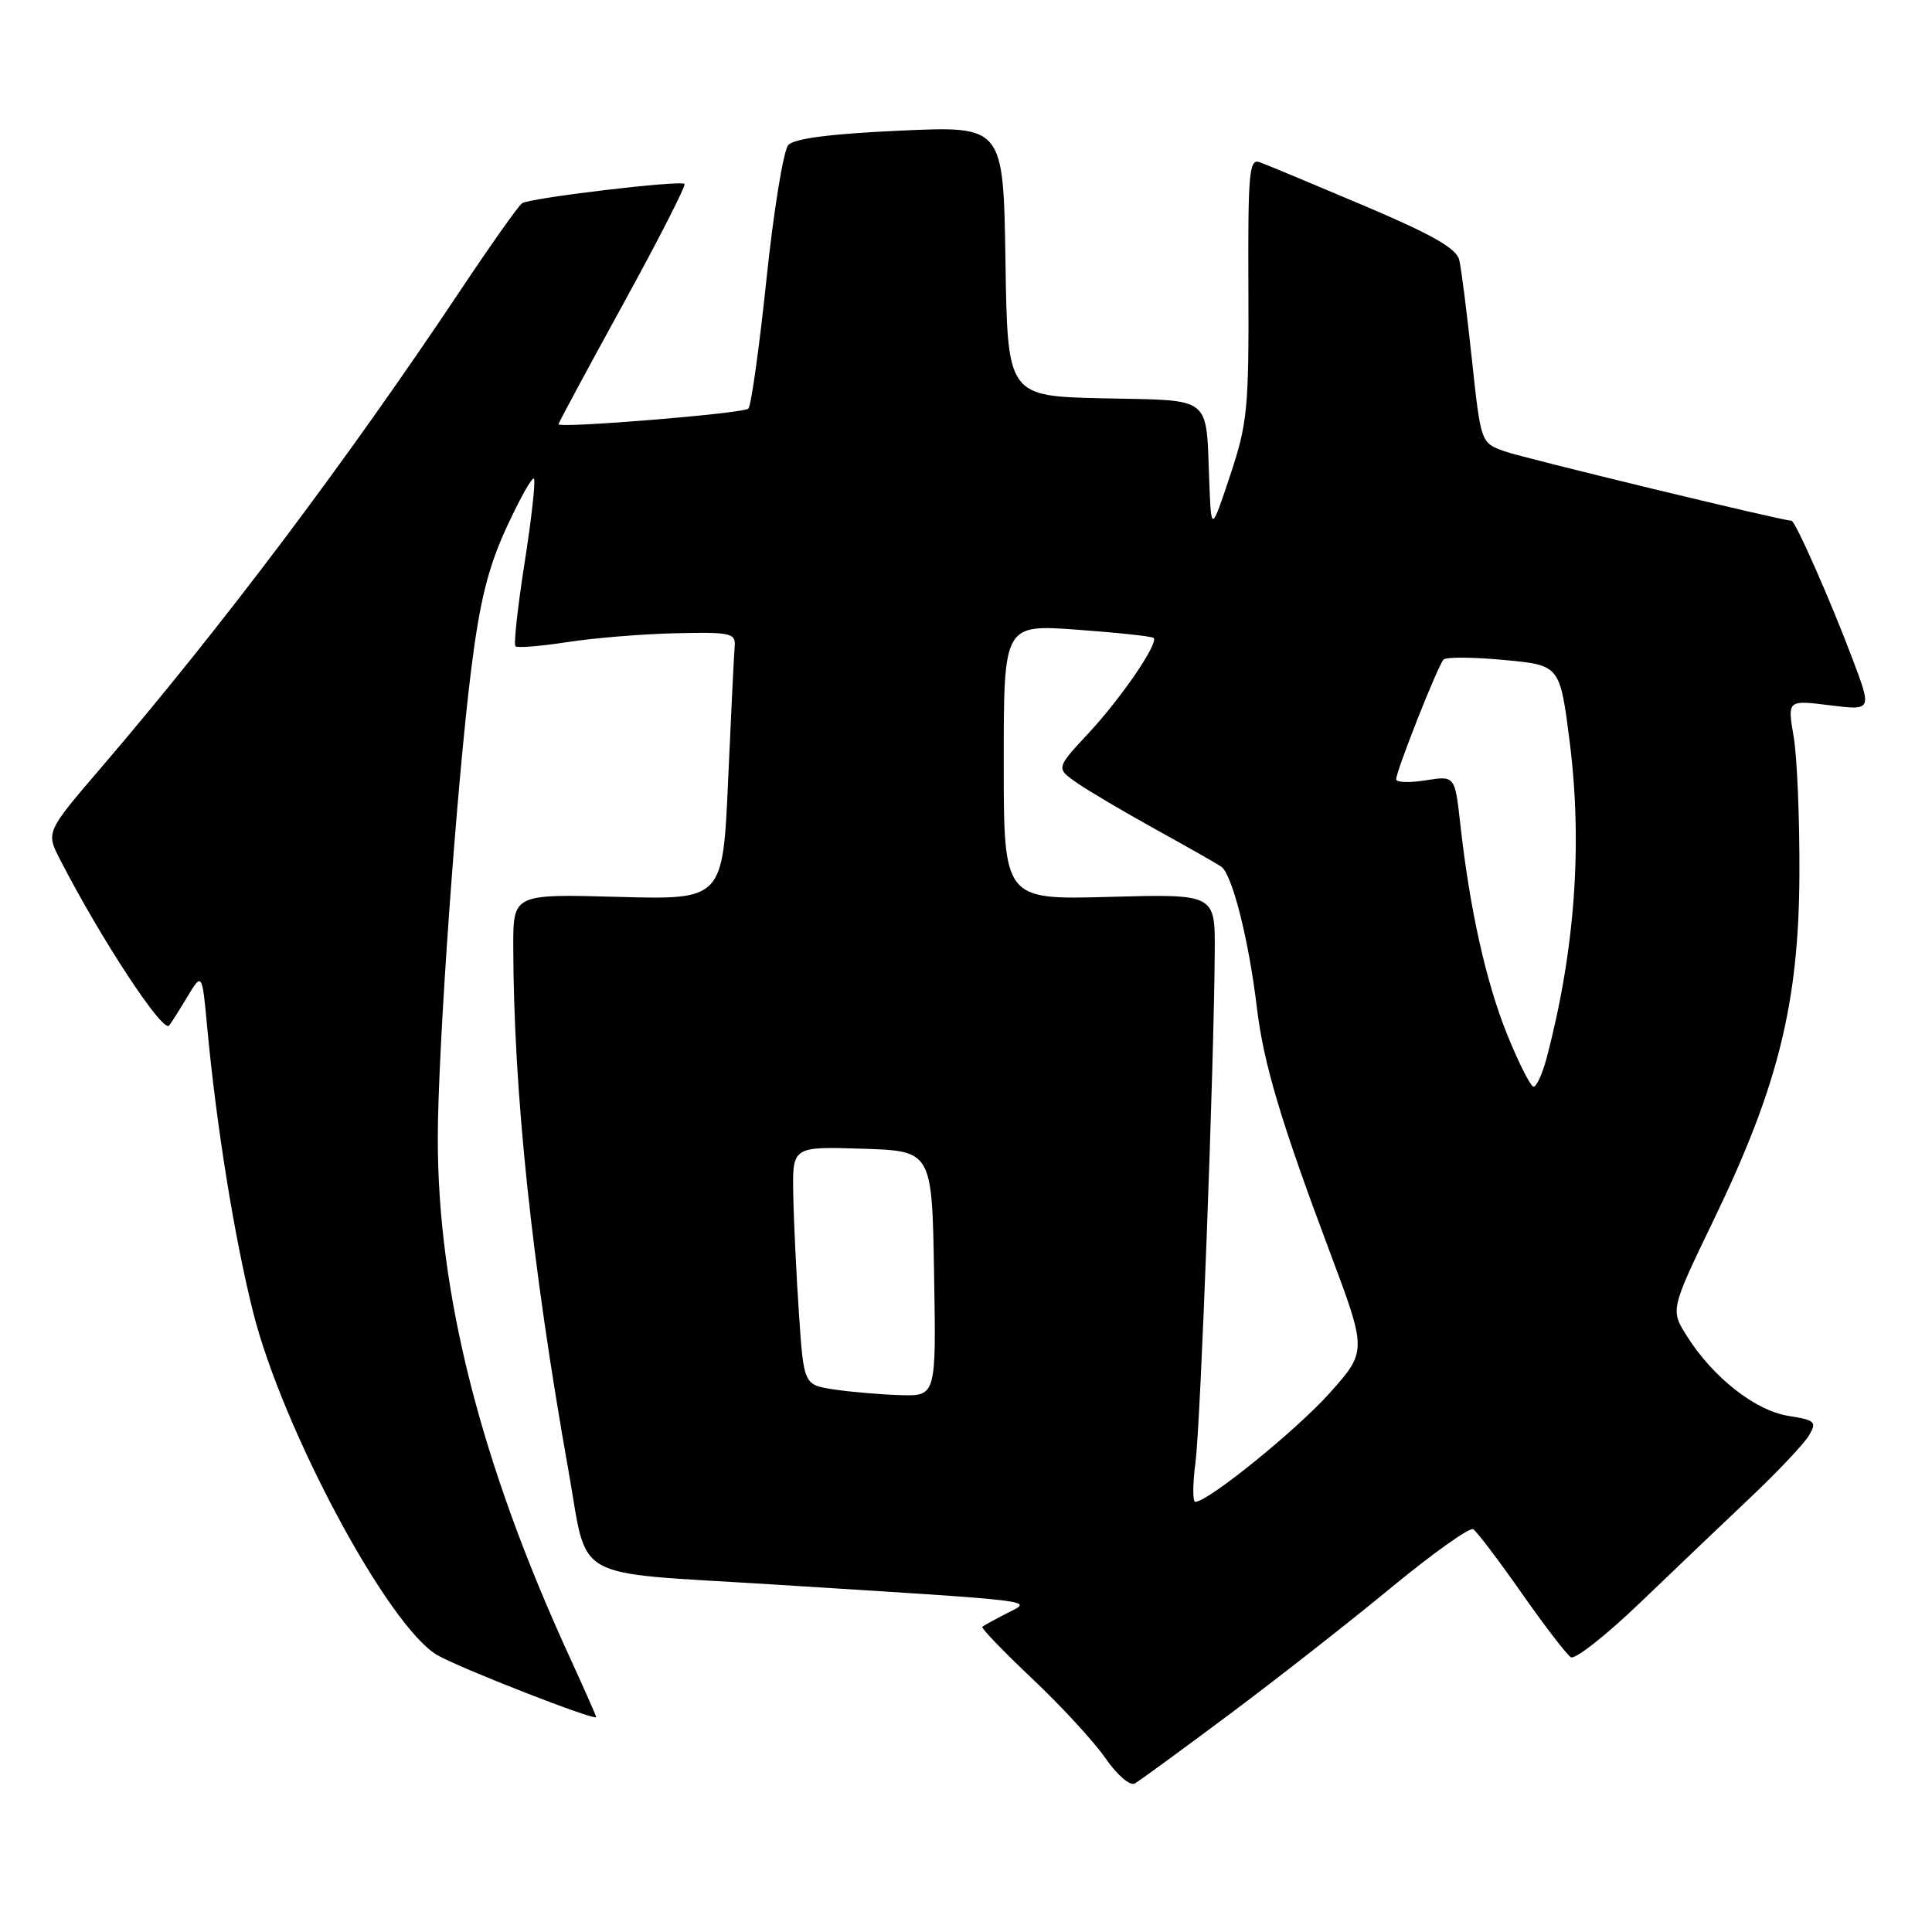 <?xml version="1.0" encoding="UTF-8" standalone="no"?>
<!DOCTYPE svg PUBLIC "-//W3C//DTD SVG 1.1//EN" "http://www.w3.org/Graphics/SVG/1.1/DTD/svg11.dtd" >
<svg xmlns="http://www.w3.org/2000/svg" xmlns:xlink="http://www.w3.org/1999/xlink" version="1.1" viewBox="0 0 256 256">
 <g >
 <path fill="currentColor"
d=" M 162.81 227.23 C 169.03 222.59 178.67 215.04 184.24 210.45 C 189.80 205.86 194.74 202.34 195.21 202.63 C 195.68 202.92 198.56 206.72 201.61 211.07 C 204.65 215.42 207.60 219.25 208.15 219.59 C 208.70 219.93 212.83 216.68 217.34 212.35 C 221.84 208.03 228.44 201.74 232.01 198.36 C 235.58 194.98 239.03 191.32 239.69 190.22 C 240.77 188.40 240.54 188.18 236.96 187.61 C 232.58 186.91 226.99 182.52 223.55 177.08 C 221.32 173.57 221.32 173.57 227.13 161.53 C 235.60 143.97 238.35 132.91 238.43 116.00 C 238.47 108.58 238.13 100.31 237.67 97.62 C 236.84 92.75 236.84 92.75 242.44 93.45 C 248.04 94.15 248.04 94.15 245.51 87.42 C 242.58 79.65 237.89 69.00 237.38 69.00 C 236.17 69.00 201.91 60.71 199.36 59.80 C 196.22 58.68 196.22 58.68 195.03 47.59 C 194.38 41.49 193.63 35.58 193.36 34.45 C 193.00 32.92 189.78 31.08 180.69 27.23 C 173.99 24.39 167.79 21.81 166.92 21.49 C 165.52 20.98 165.35 22.85 165.42 38.21 C 165.49 54.11 165.30 56.10 163.00 63.00 C 160.50 70.50 160.50 70.50 160.24 64.00 C 159.78 52.25 160.84 53.10 146.24 52.78 C 133.50 52.50 133.50 52.50 133.23 34.60 C 132.95 16.69 132.95 16.69 119.30 17.31 C 110.14 17.72 105.25 18.35 104.46 19.21 C 103.81 19.92 102.51 27.93 101.56 37.00 C 100.61 46.08 99.53 53.79 99.16 54.15 C 98.50 54.79 74.00 56.79 74.00 56.21 C 74.00 56.04 77.85 48.89 82.55 40.33 C 87.25 31.77 90.92 24.58 90.70 24.37 C 90.18 23.85 70.25 26.22 69.18 26.93 C 68.71 27.24 65.02 32.45 60.99 38.50 C 45.81 61.24 29.44 82.99 13.38 101.74 C 6.09 110.25 6.09 110.25 7.95 113.88 C 13.33 124.35 21.53 136.85 22.40 135.90 C 22.60 135.68 23.67 134.00 24.77 132.17 C 26.78 128.83 26.78 128.83 27.46 136.17 C 28.68 149.22 31.05 163.94 33.53 173.83 C 37.43 189.38 51.42 215.47 57.91 219.29 C 60.79 220.99 79.00 228.10 79.00 227.52 C 79.00 227.37 77.38 223.71 75.39 219.37 C 63.70 193.86 57.99 171.34 58.01 150.81 C 58.02 138.95 60.51 104.06 62.44 88.66 C 63.58 79.60 64.68 75.19 67.12 69.89 C 68.87 66.09 70.51 63.17 70.75 63.42 C 70.99 63.66 70.44 68.66 69.52 74.52 C 68.60 80.38 68.05 85.38 68.30 85.63 C 68.54 85.88 71.62 85.63 75.12 85.09 C 78.63 84.54 85.10 84.01 89.50 83.91 C 96.79 83.74 97.49 83.89 97.35 85.61 C 97.26 86.65 96.87 94.64 96.48 103.36 C 95.78 119.22 95.78 119.22 81.89 118.84 C 68.00 118.46 68.00 118.46 68.01 125.48 C 68.06 144.73 70.46 167.54 75.34 194.96 C 77.96 209.73 75.35 208.26 101.93 209.92 C 138.57 212.22 136.84 212.01 133.47 213.74 C 131.84 214.58 130.34 215.40 130.16 215.56 C 129.97 215.72 132.94 218.80 136.75 222.41 C 140.57 226.01 144.95 230.76 146.47 232.96 C 148.04 235.23 149.74 236.68 150.37 236.32 C 150.99 235.96 156.59 231.88 162.81 227.23 Z  M 158.41 193.75 C 159.08 188.65 160.87 141.14 160.96 125.98 C 161.00 118.46 161.00 118.46 147.00 118.84 C 133.00 119.23 133.00 119.23 133.00 100.98 C 133.00 82.73 133.00 82.73 142.74 83.44 C 148.10 83.83 152.66 84.32 152.86 84.53 C 153.55 85.21 148.59 92.47 144.24 97.15 C 139.91 101.80 139.91 101.80 142.71 103.74 C 144.24 104.80 148.88 107.54 153.00 109.82 C 157.12 112.10 161.09 114.35 161.80 114.82 C 163.26 115.79 165.46 124.46 166.54 133.50 C 167.42 140.89 169.72 148.60 176.16 165.76 C 181.14 179.03 181.14 179.03 176.21 184.56 C 171.80 189.50 160.07 199.00 158.38 199.00 C 158.02 199.00 158.03 196.64 158.41 193.75 Z  M 110.50 184.11 C 106.50 183.50 106.50 183.50 105.86 174.00 C 105.51 168.78 105.17 161.67 105.11 158.21 C 105.00 151.92 105.00 151.92 114.25 152.21 C 123.50 152.50 123.50 152.50 123.77 168.75 C 124.05 185.00 124.05 185.00 119.27 184.86 C 116.65 184.78 112.70 184.44 110.50 184.11 Z  M 199.73 137.13 C 196.90 130.14 194.75 120.49 193.49 109.14 C 192.78 102.78 192.78 102.78 188.89 103.40 C 186.75 103.74 185.00 103.68 185.00 103.26 C 185.01 102.13 190.55 88.12 191.28 87.39 C 191.63 87.04 195.24 87.07 199.30 87.45 C 206.69 88.14 206.69 88.14 207.98 98.19 C 209.72 111.89 208.69 126.00 204.92 140.25 C 204.37 142.31 203.60 143.99 203.21 143.99 C 202.82 143.98 201.25 140.89 199.73 137.13 Z "/>
</g>
</svg>